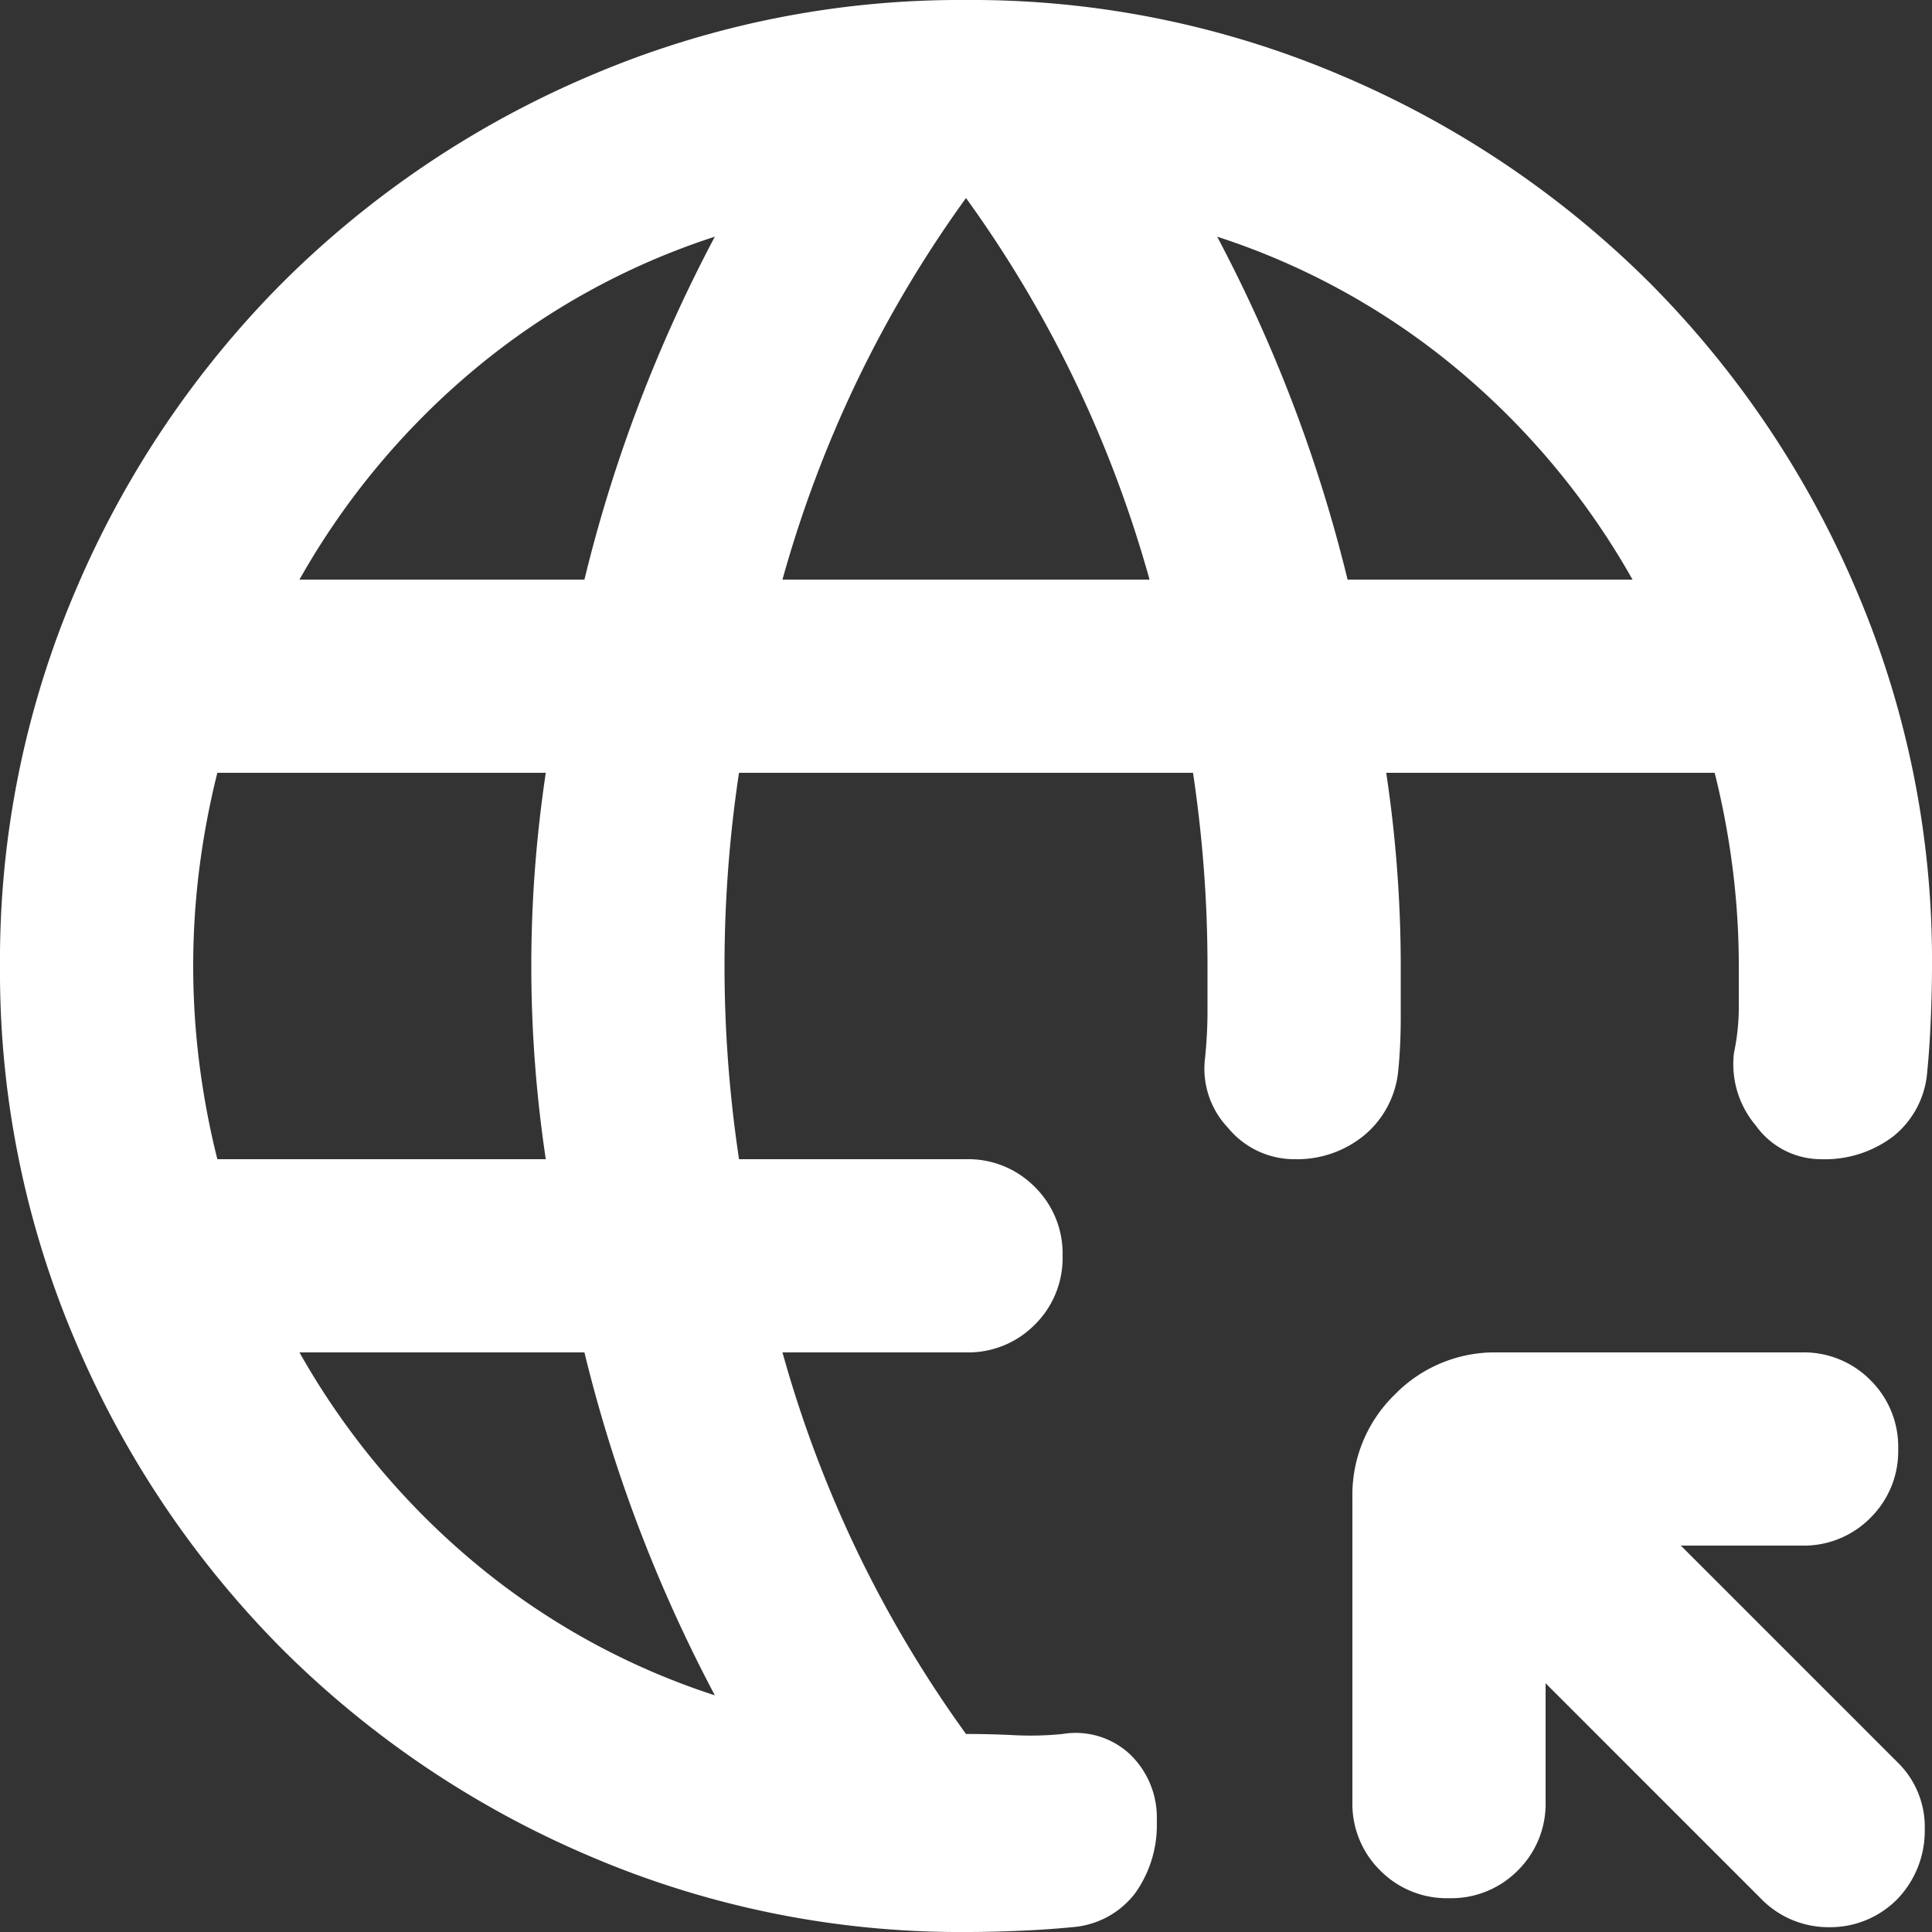 <svg xmlns="http://www.w3.org/2000/svg" width="100" height="100" viewBox="0 0 100 100">
  <rect x="0" y="0" width="100" height="100" fill="#333333" stroke="none"/>
  <path id="pure_ico1" d="M160-792.875v6.125a4.838,4.838,0,0,1-1.437,3.563A4.838,4.838,0,0,1,155-781.75a4.838,4.838,0,0,1-3.563-1.437A4.838,4.838,0,0,1,150-786.75V-802.5a7.233,7.233,0,0,1,2.188-5.312A7.233,7.233,0,0,1,157.5-810h15.75a4.838,4.838,0,0,1,3.563,1.437A4.838,4.838,0,0,1,178.25-805a4.838,4.838,0,0,1-1.437,3.563A4.838,4.838,0,0,1,173.25-800H167l11.25,11.25a4.664,4.664,0,0,1,1.375,3.438,5.094,5.094,0,0,1-1.375,3.563,4.867,4.867,0,0,1-3.563,1.5,4.867,4.867,0,0,1-3.562-1.5ZM130-780a48.688,48.688,0,0,1-19.5-3.937,50.5,50.5,0,0,1-15.875-10.687A50.494,50.494,0,0,1,83.938-810.5,48.688,48.688,0,0,1,80-830a48.688,48.688,0,0,1,3.938-19.5,50.492,50.492,0,0,1,10.688-15.875A50.493,50.493,0,0,1,110.5-876.063,48.688,48.688,0,0,1,130-880a48.688,48.688,0,0,1,19.5,3.938,50.492,50.492,0,0,1,15.875,10.688A50.492,50.492,0,0,1,176.063-849.5,48.687,48.687,0,0,1,180-830q0,1.25-.062,2.75t-.187,2.75a4.736,4.736,0,0,1-1.75,3.313A5.854,5.854,0,0,1,174.25-820a4.151,4.151,0,0,1-3.375-1.75,4.907,4.907,0,0,1-1.125-3.75,11.587,11.587,0,0,0,.25-2.25V-830a40.274,40.274,0,0,0-.312-5,42.164,42.164,0,0,0-.937-5h-17q.375,2.5.563,5t.188,5v2.687q0,1.438-.125,2.688a4.964,4.964,0,0,1-1.75,3.375A5.477,5.477,0,0,1,147-820a4.44,4.44,0,0,1-3.438-1.625,4.442,4.442,0,0,1-1.187-3.625q.125-1.25.125-2.375V-830q0-2.5-.188-5t-.562-5h-23.5q-.375,2.5-.562,5t-.187,5q0,2.5.188,5t.563,5H130a4.838,4.838,0,0,1,3.563,1.438A4.838,4.838,0,0,1,135-815a4.838,4.838,0,0,1-1.437,3.562A4.838,4.838,0,0,1,130-810h-9.5a62.485,62.485,0,0,0,3.875,10.312A61.986,61.986,0,0,0,130-790.25q1.25,0,2.5.063a16.714,16.714,0,0,0,2.5-.062,4.114,4.114,0,0,1,3.5,1.063,4.535,4.535,0,0,1,1.375,3.438A6.074,6.074,0,0,1,138.75-782a4.517,4.517,0,0,1-3.25,1.75q-1.25.125-2.75.188T130-780ZM91.25-820h17q-.375-2.5-.562-5t-.188-5q0-2.5.188-5t.562-5h-17a42.164,42.164,0,0,0-.938,5A40.274,40.274,0,0,0,90-830a40.275,40.275,0,0,0,.312,5A42.168,42.168,0,0,0,91.25-820ZM117-792.25a77.208,77.208,0,0,1-3.938-8.688A76.019,76.019,0,0,1,110.25-810H95.5a39.329,39.329,0,0,0,9.125,10.937A37.443,37.443,0,0,0,117-792.25ZM95.5-850h14.75a76.016,76.016,0,0,1,2.812-9.062A77.208,77.208,0,0,1,117-867.75a37.441,37.441,0,0,0-12.375,6.813A39.328,39.328,0,0,0,95.5-850Zm25,0h19a62.489,62.489,0,0,0-3.875-10.312A61.982,61.982,0,0,0,130-869.75a61.983,61.983,0,0,0-5.625,9.438A62.487,62.487,0,0,0,120.5-850Zm29.25,0H164.5a39.328,39.328,0,0,0-9.125-10.937A37.442,37.442,0,0,0,143-867.75a77.2,77.2,0,0,1,3.937,8.688A76.012,76.012,0,0,1,149.75-850Z" transform="translate(-80 880)" fill="#fff"/>
</svg>
